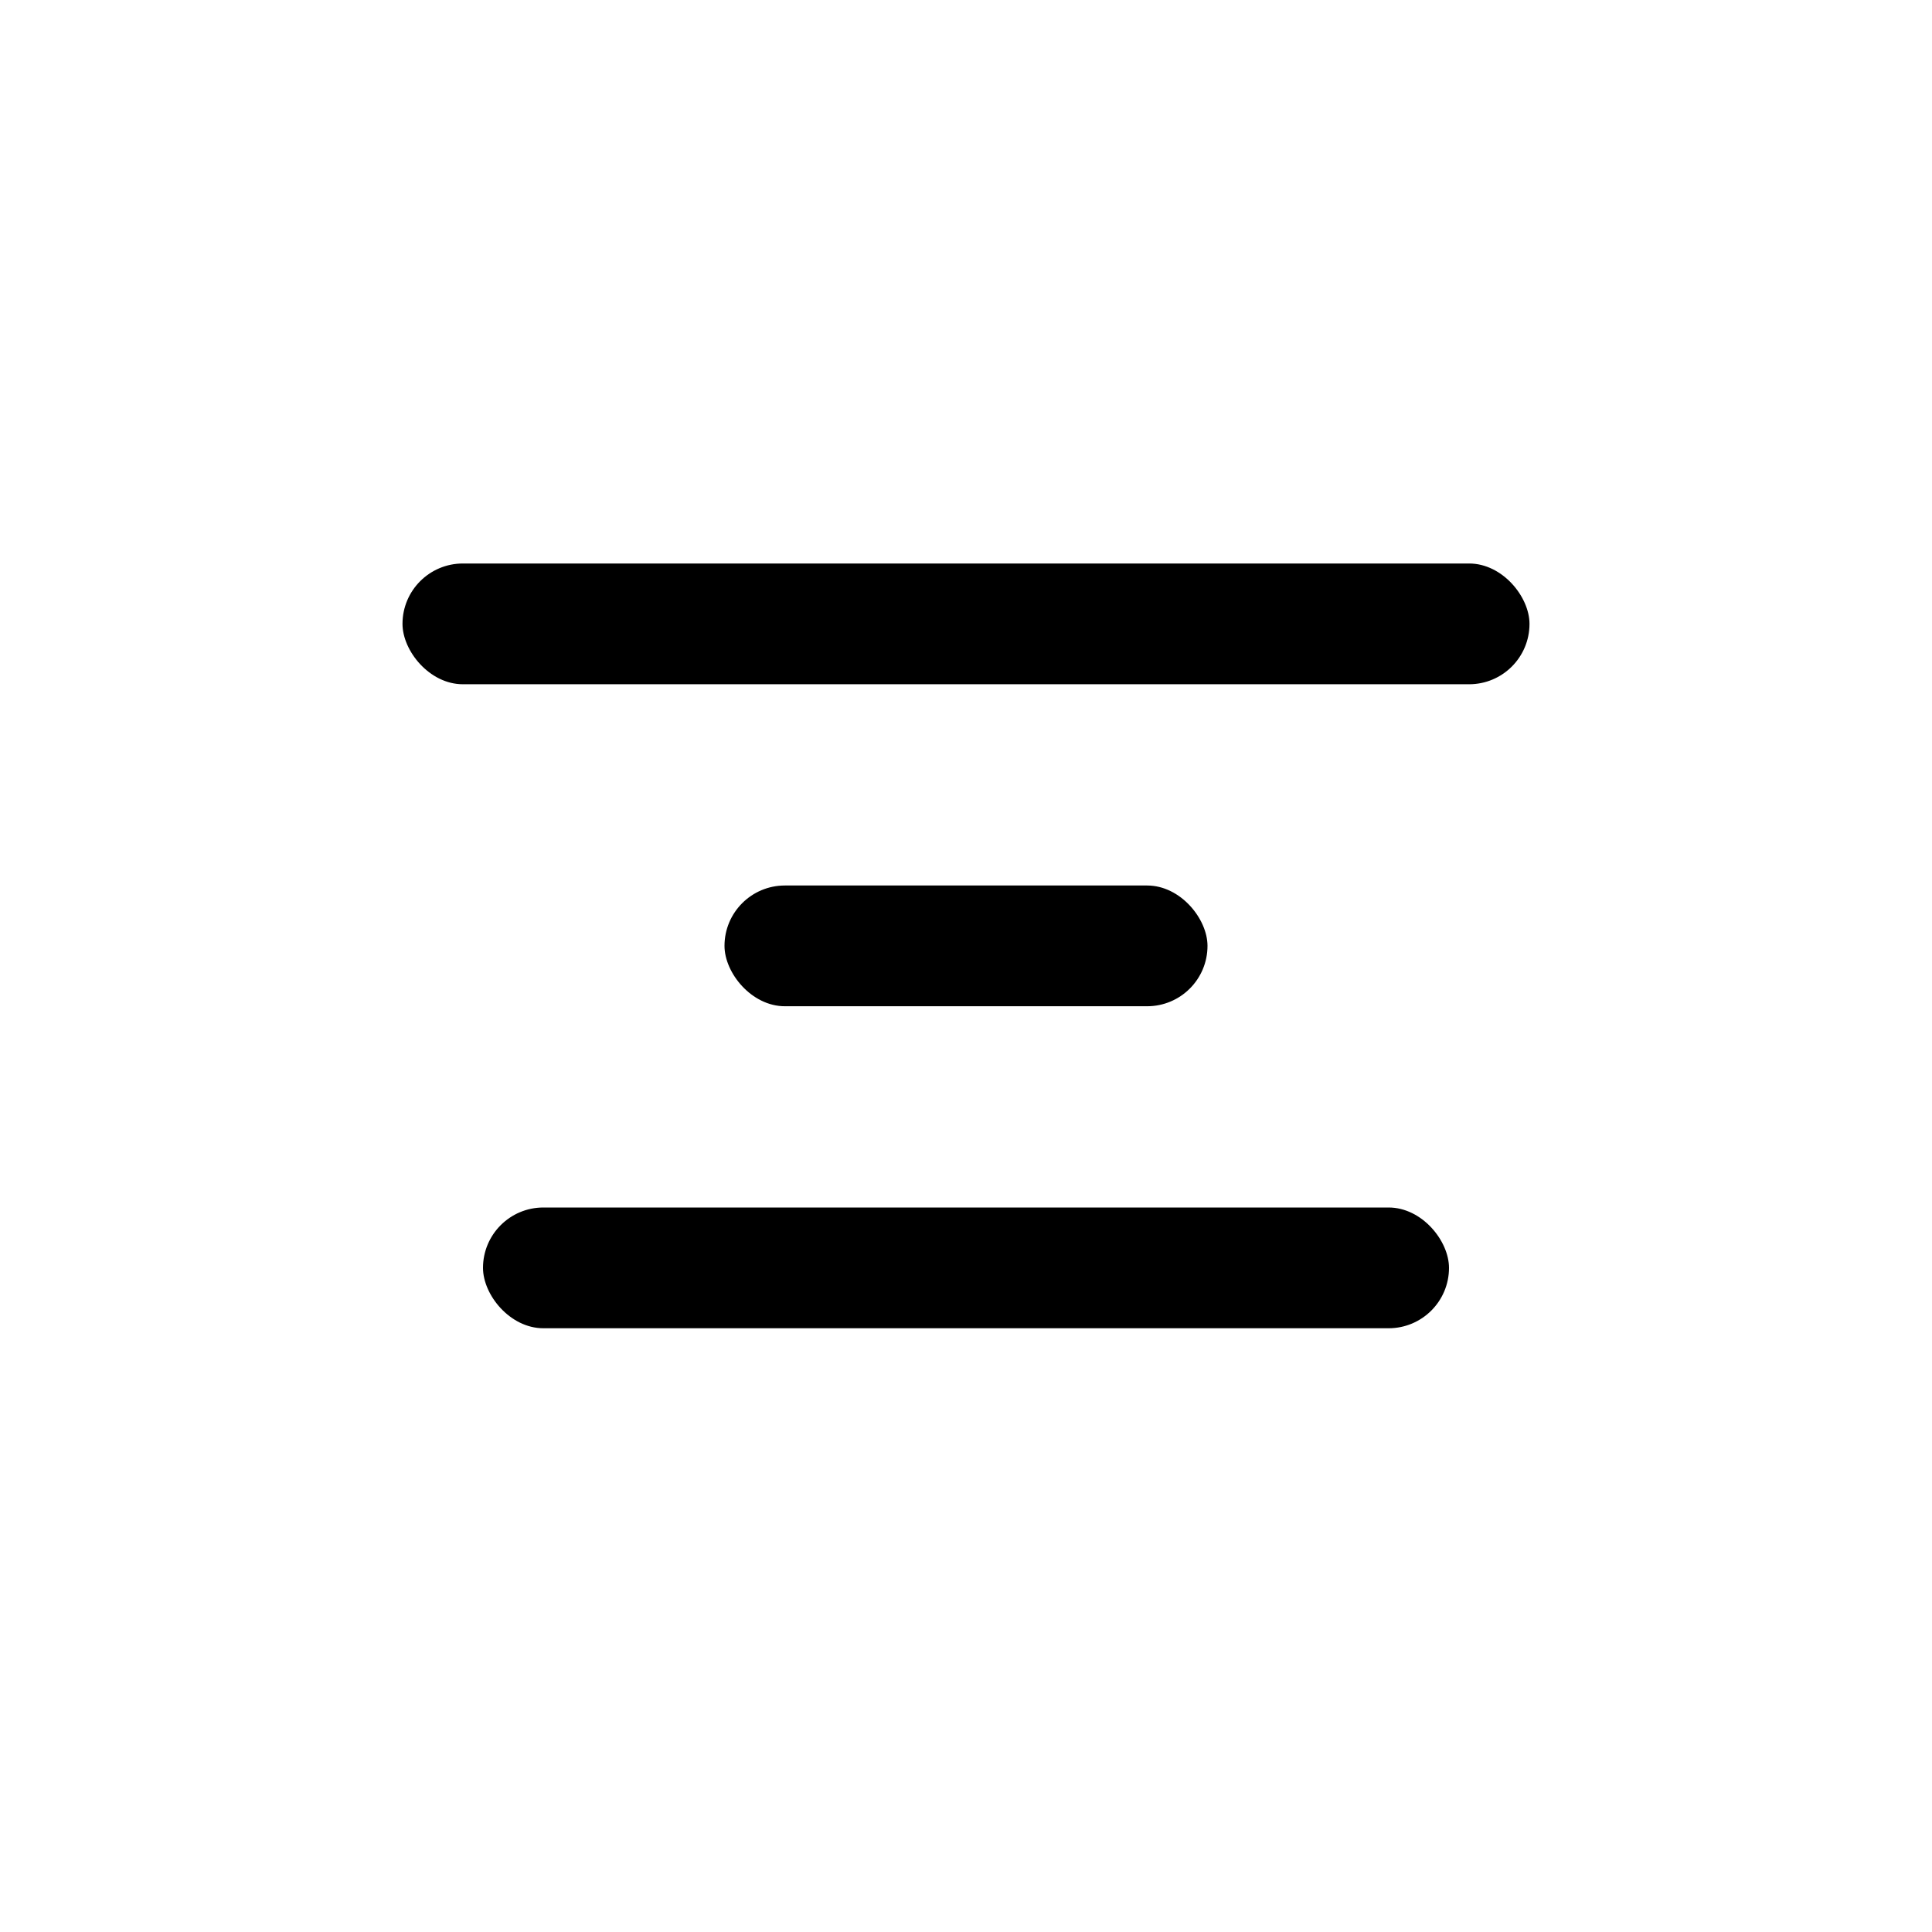 <svg width="24" height="24" viewBox="0 0 24 24" fill="current" xmlns="http://www.w3.org/2000/svg">
<rect x="5" y="7" width="14" height="1.5" rx="0.75" fill="current"/>
<rect x="9" y="11" width="6" height="1.5" rx="0.75" fill="current"/>
<rect x="6" y="15" width="12" height="1.5" rx="0.75" fill="current"/>
</svg>
